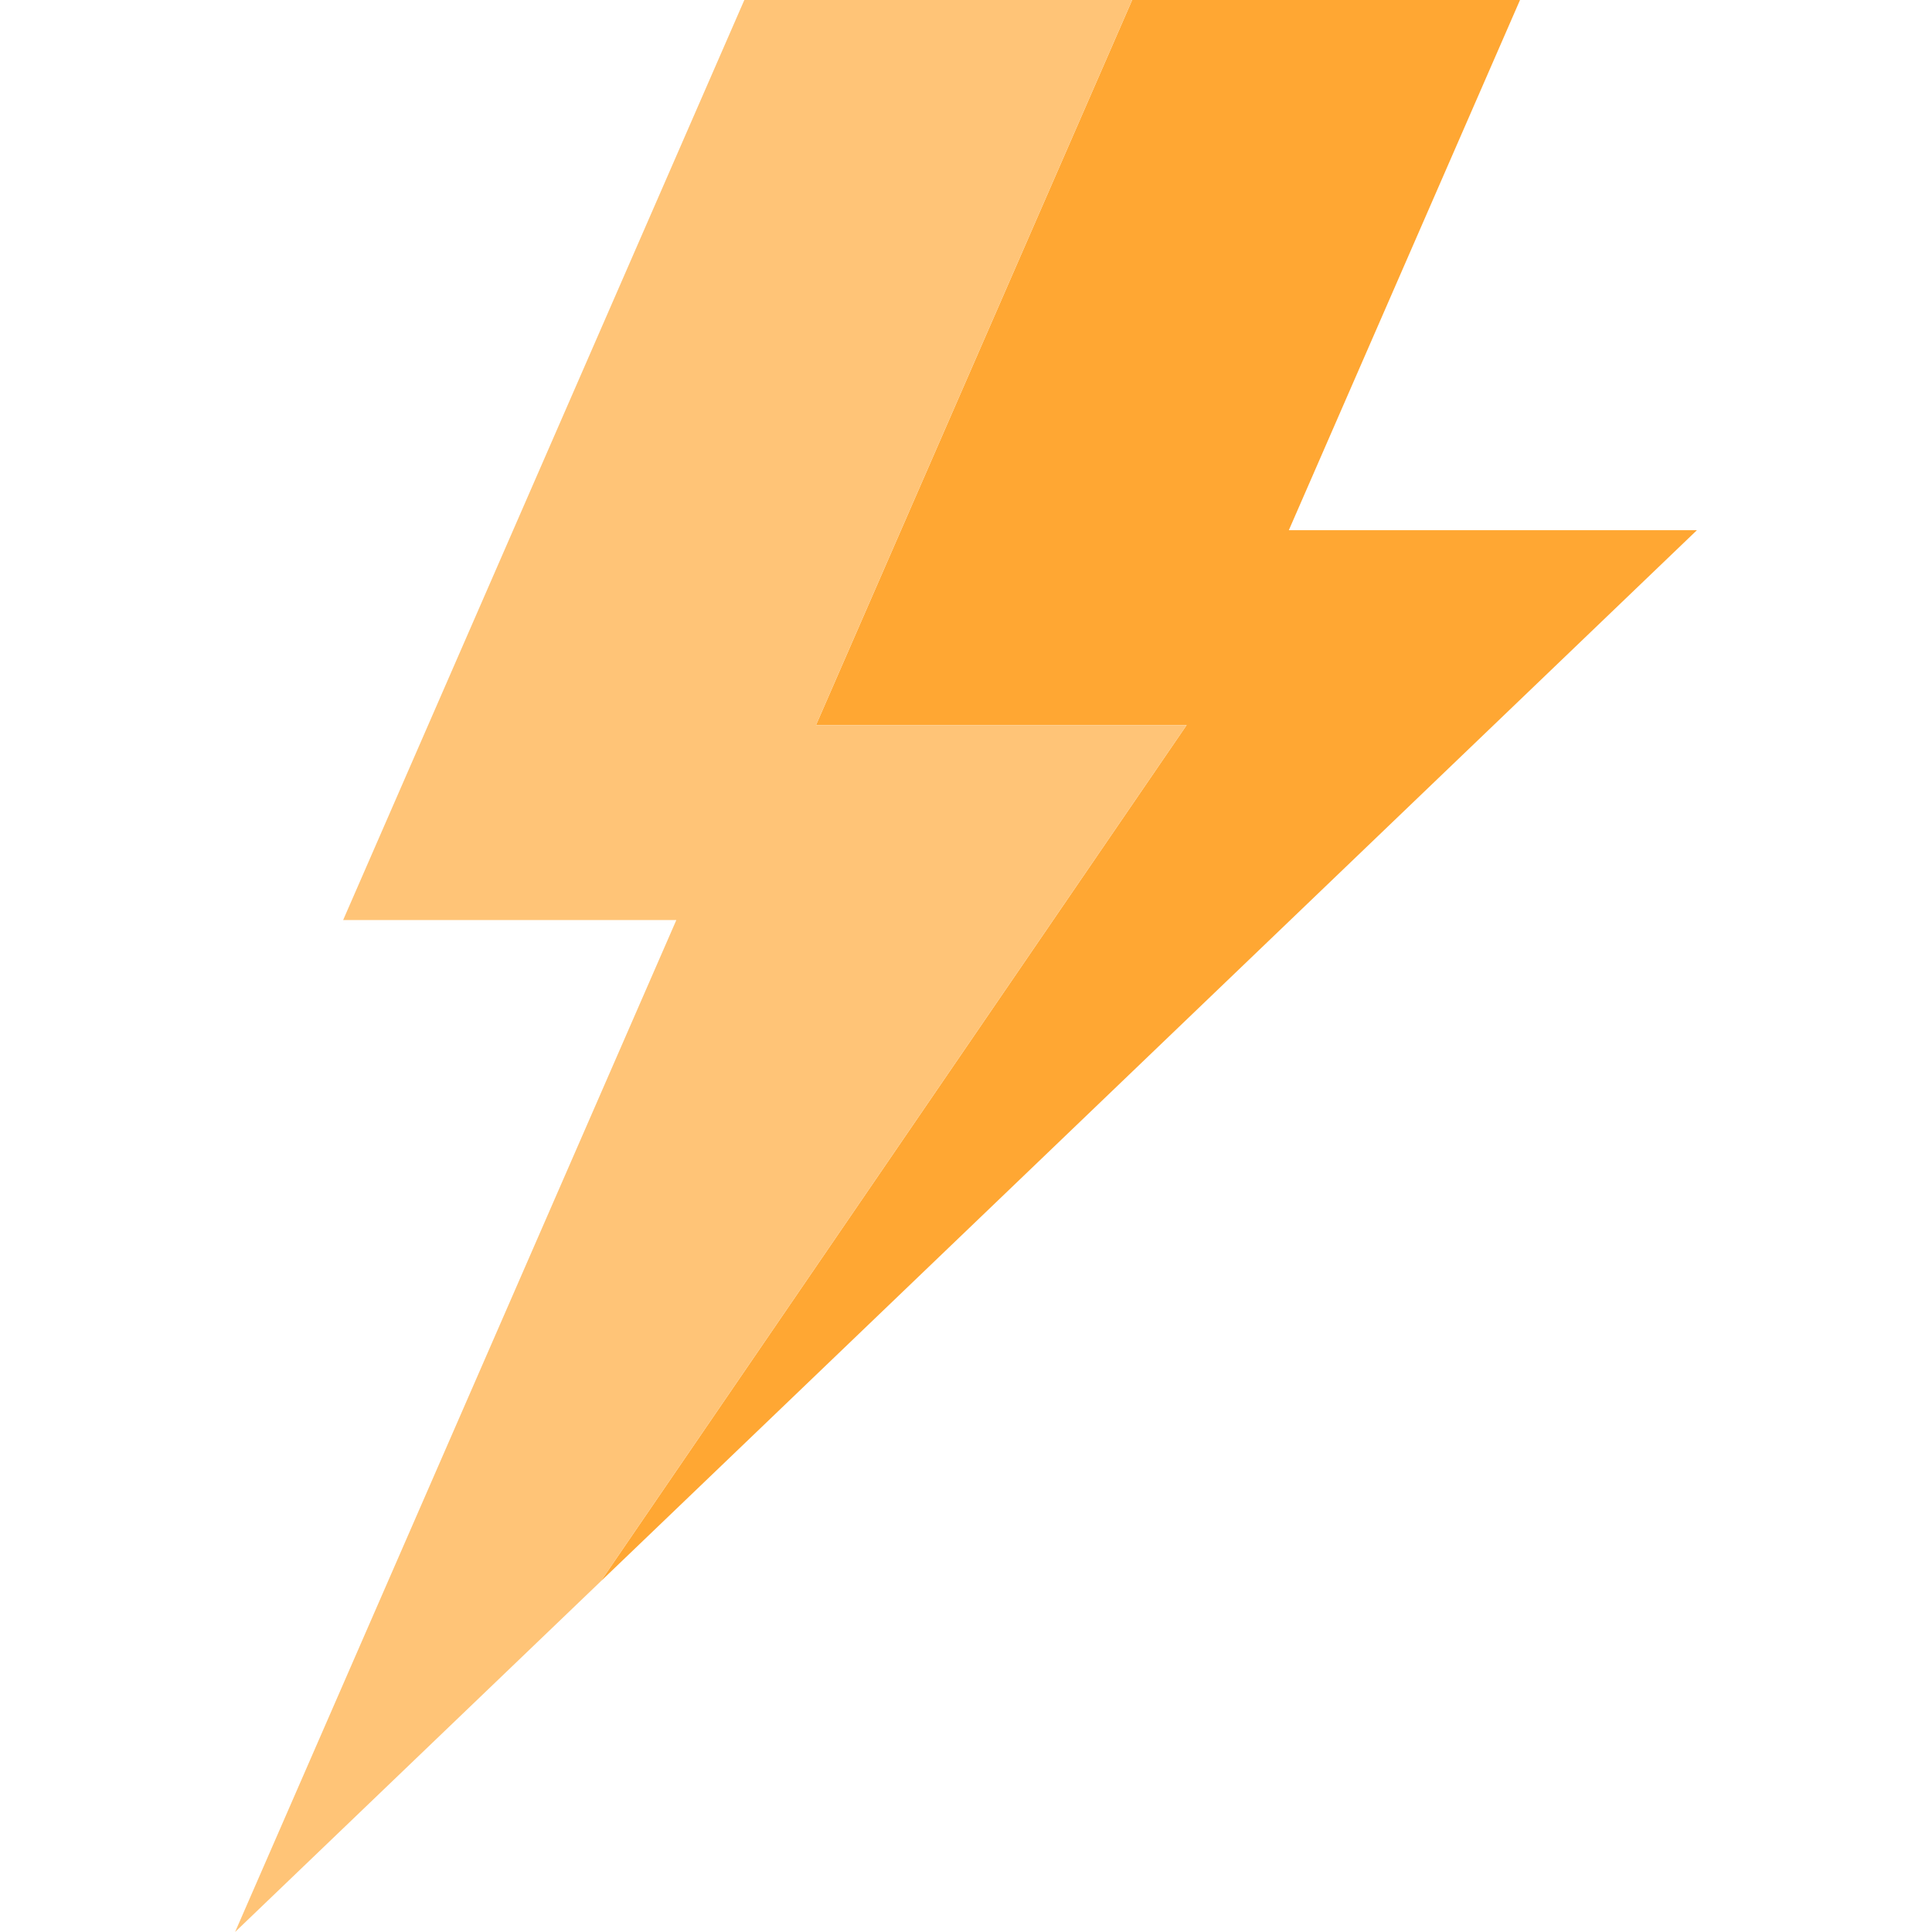 <?xml version="1.0" encoding="iso-8859-1"?>
<!-- Generator: Adobe Illustrator 19.0.0, SVG Export Plug-In . SVG Version: 6.00 Build 0)  -->
<svg version="1.1" id="Layer_1" xmlns="http://www.w3.org/2000/svg" xmlns:xlink="http://www.w3.org/1999/xlink" x="0px" y="0px"
	 viewBox="0 0 495.58 495.58" style="enable-background:new 0 0 495.58 495.58;" xml:space="preserve">
<g>
	<polygon style="fill:#FFA733;" points="330.6,136 389.9,0 290.41,0 209.31,186 304.38,186 154.05,405.68 435.28,136 	"/>
	<polygon style="fill:#FFC477;" points="209.31,186 290.41,0 190.93,0 88.02,236 173.49,236 60.3,495.58 154.05,405.68 304.38,186 	
		"/>
</g>
</svg>
